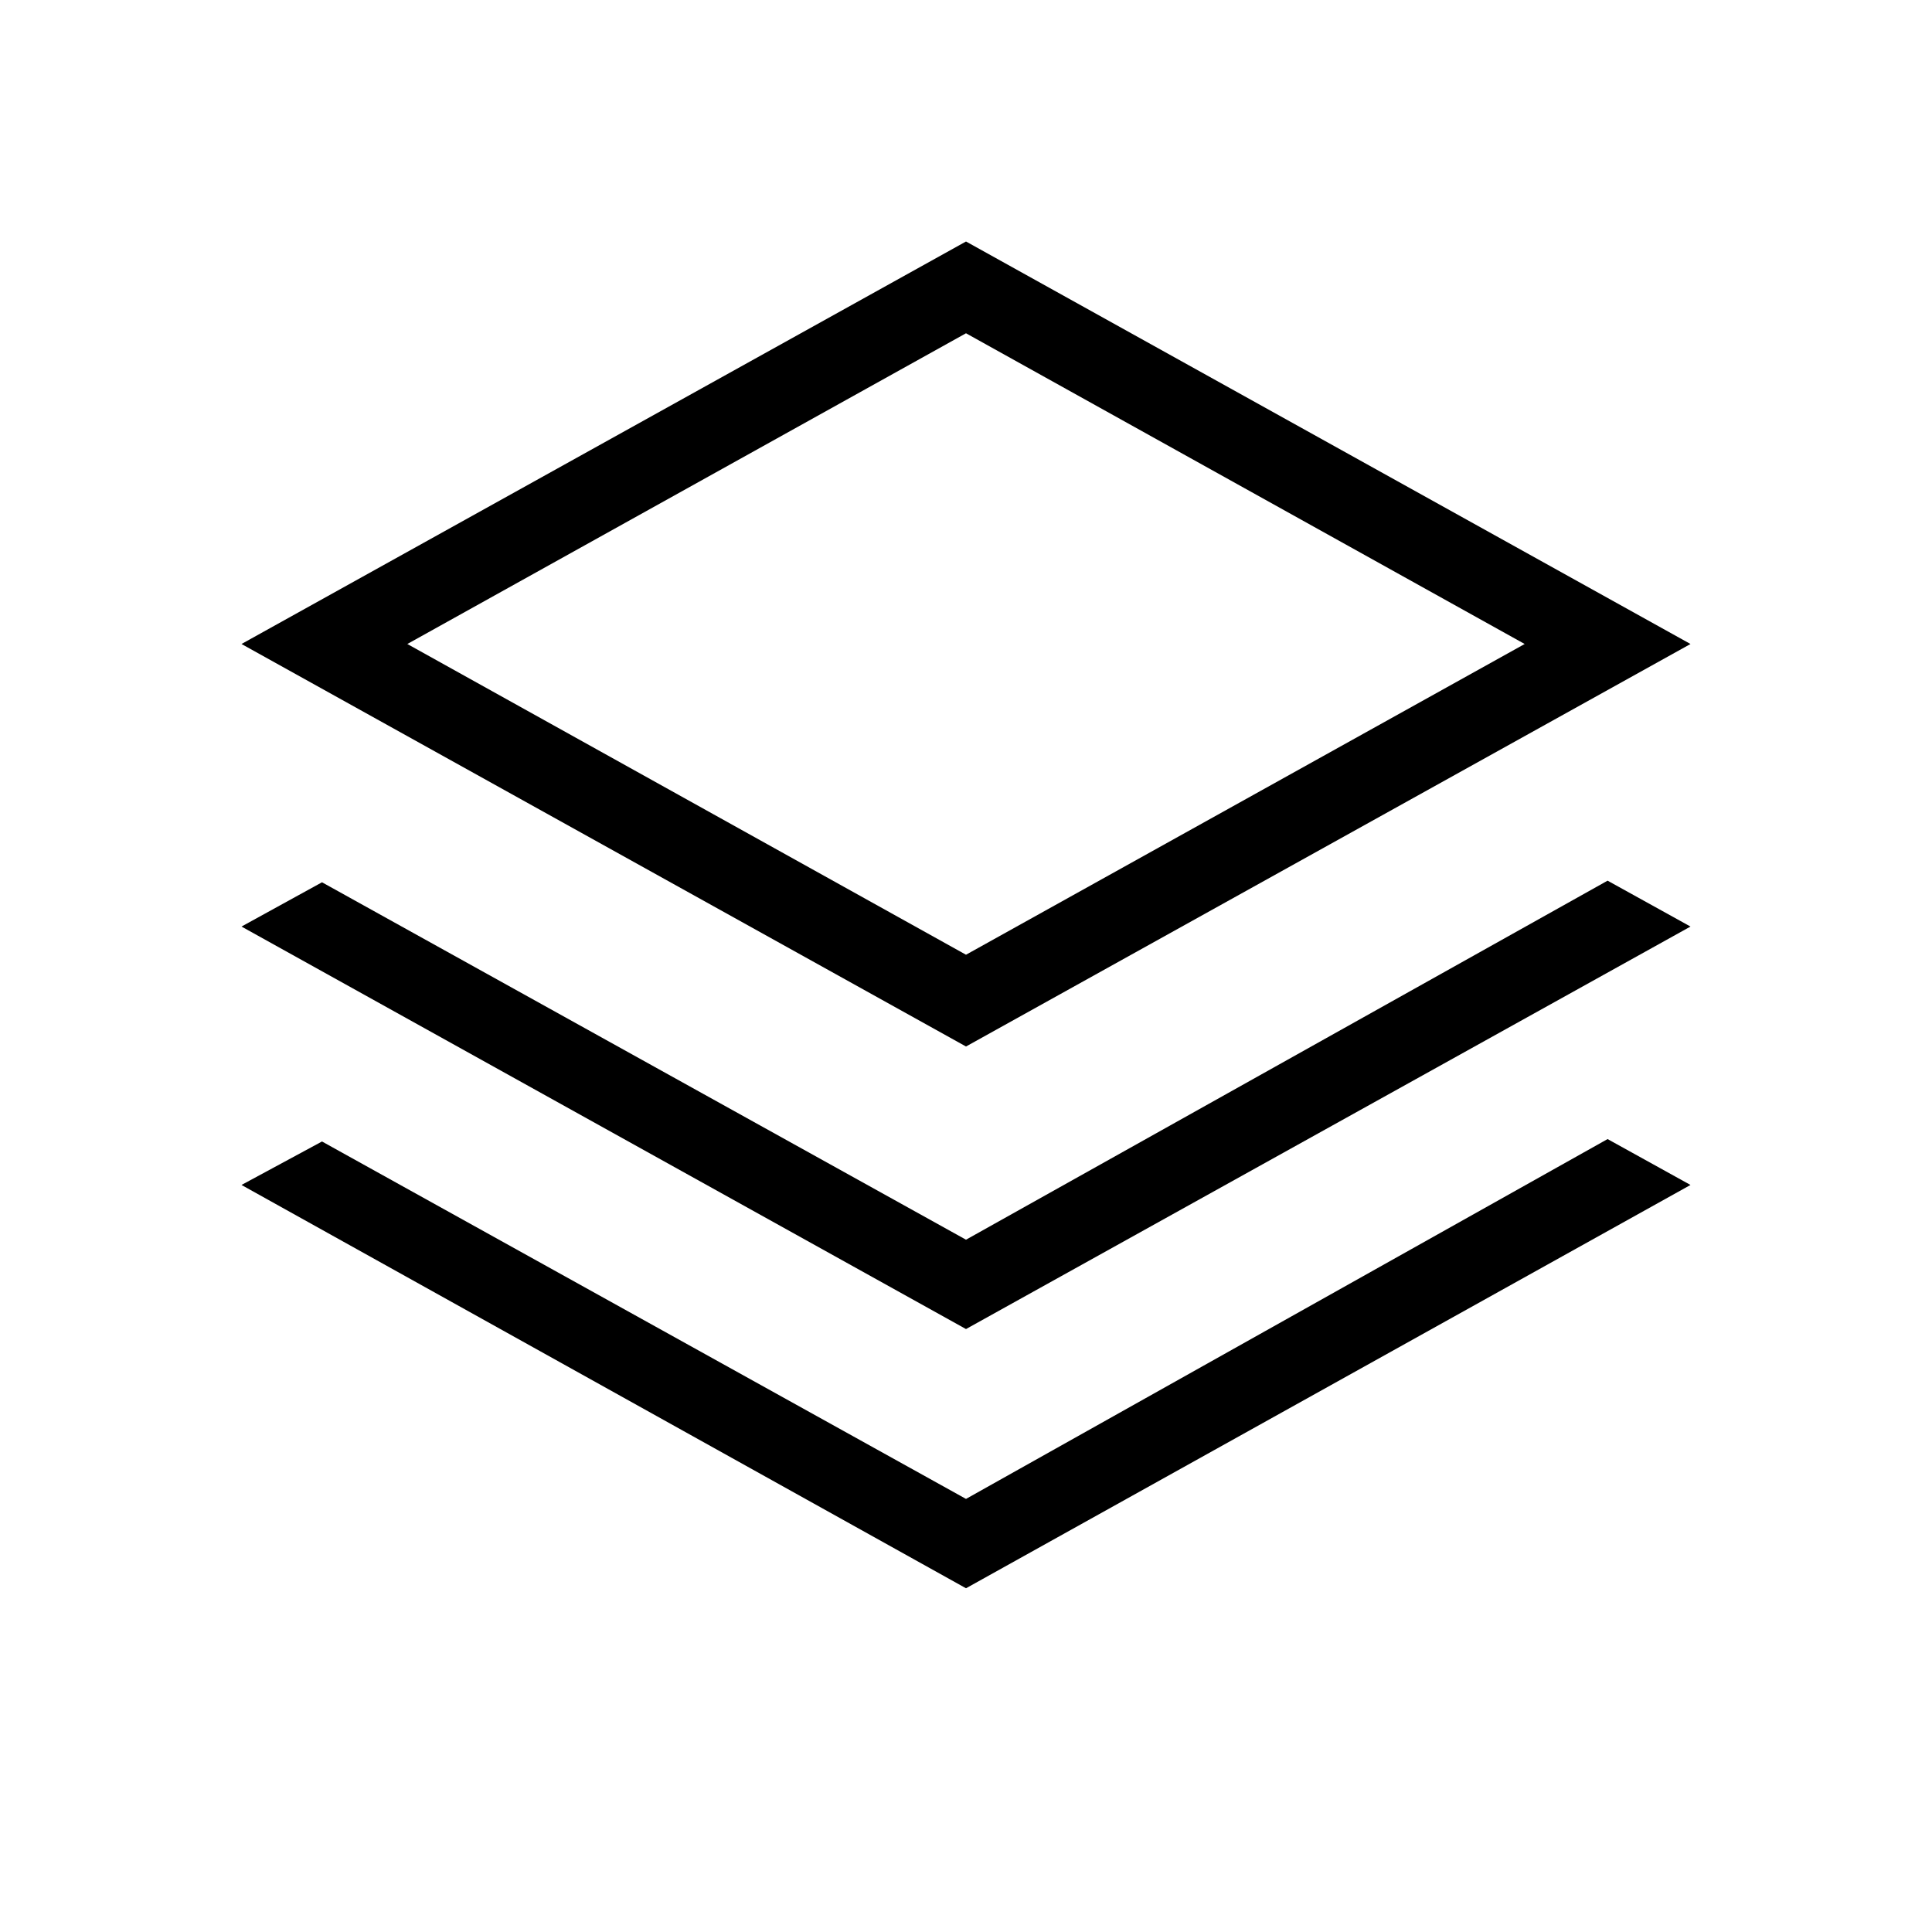 <svg xmlns="http://www.w3.org/2000/svg" width="24" height="24" viewBox="0 0 24 24">
  <g>
    <rect width="24" height="24" fill="none"/>
  </g>
  <g transform="translate(3 3)">
    <path d="M9,1.14,15.94,5,9,8.86,2.06,5,9,1.14M9,0,0,5l9,5,9-5L9,0Z"/>
    <polygon points="18 11.72 9 16.73 0 11.72 1 11.18 9 15.62 16.97 11.15 18 11.72"/>
    <polygon points="18 8.51 9 13.51 0 8.51 1 7.96 9 12.4 16.97 7.94 18 8.51"/>
  </g>
</svg>
